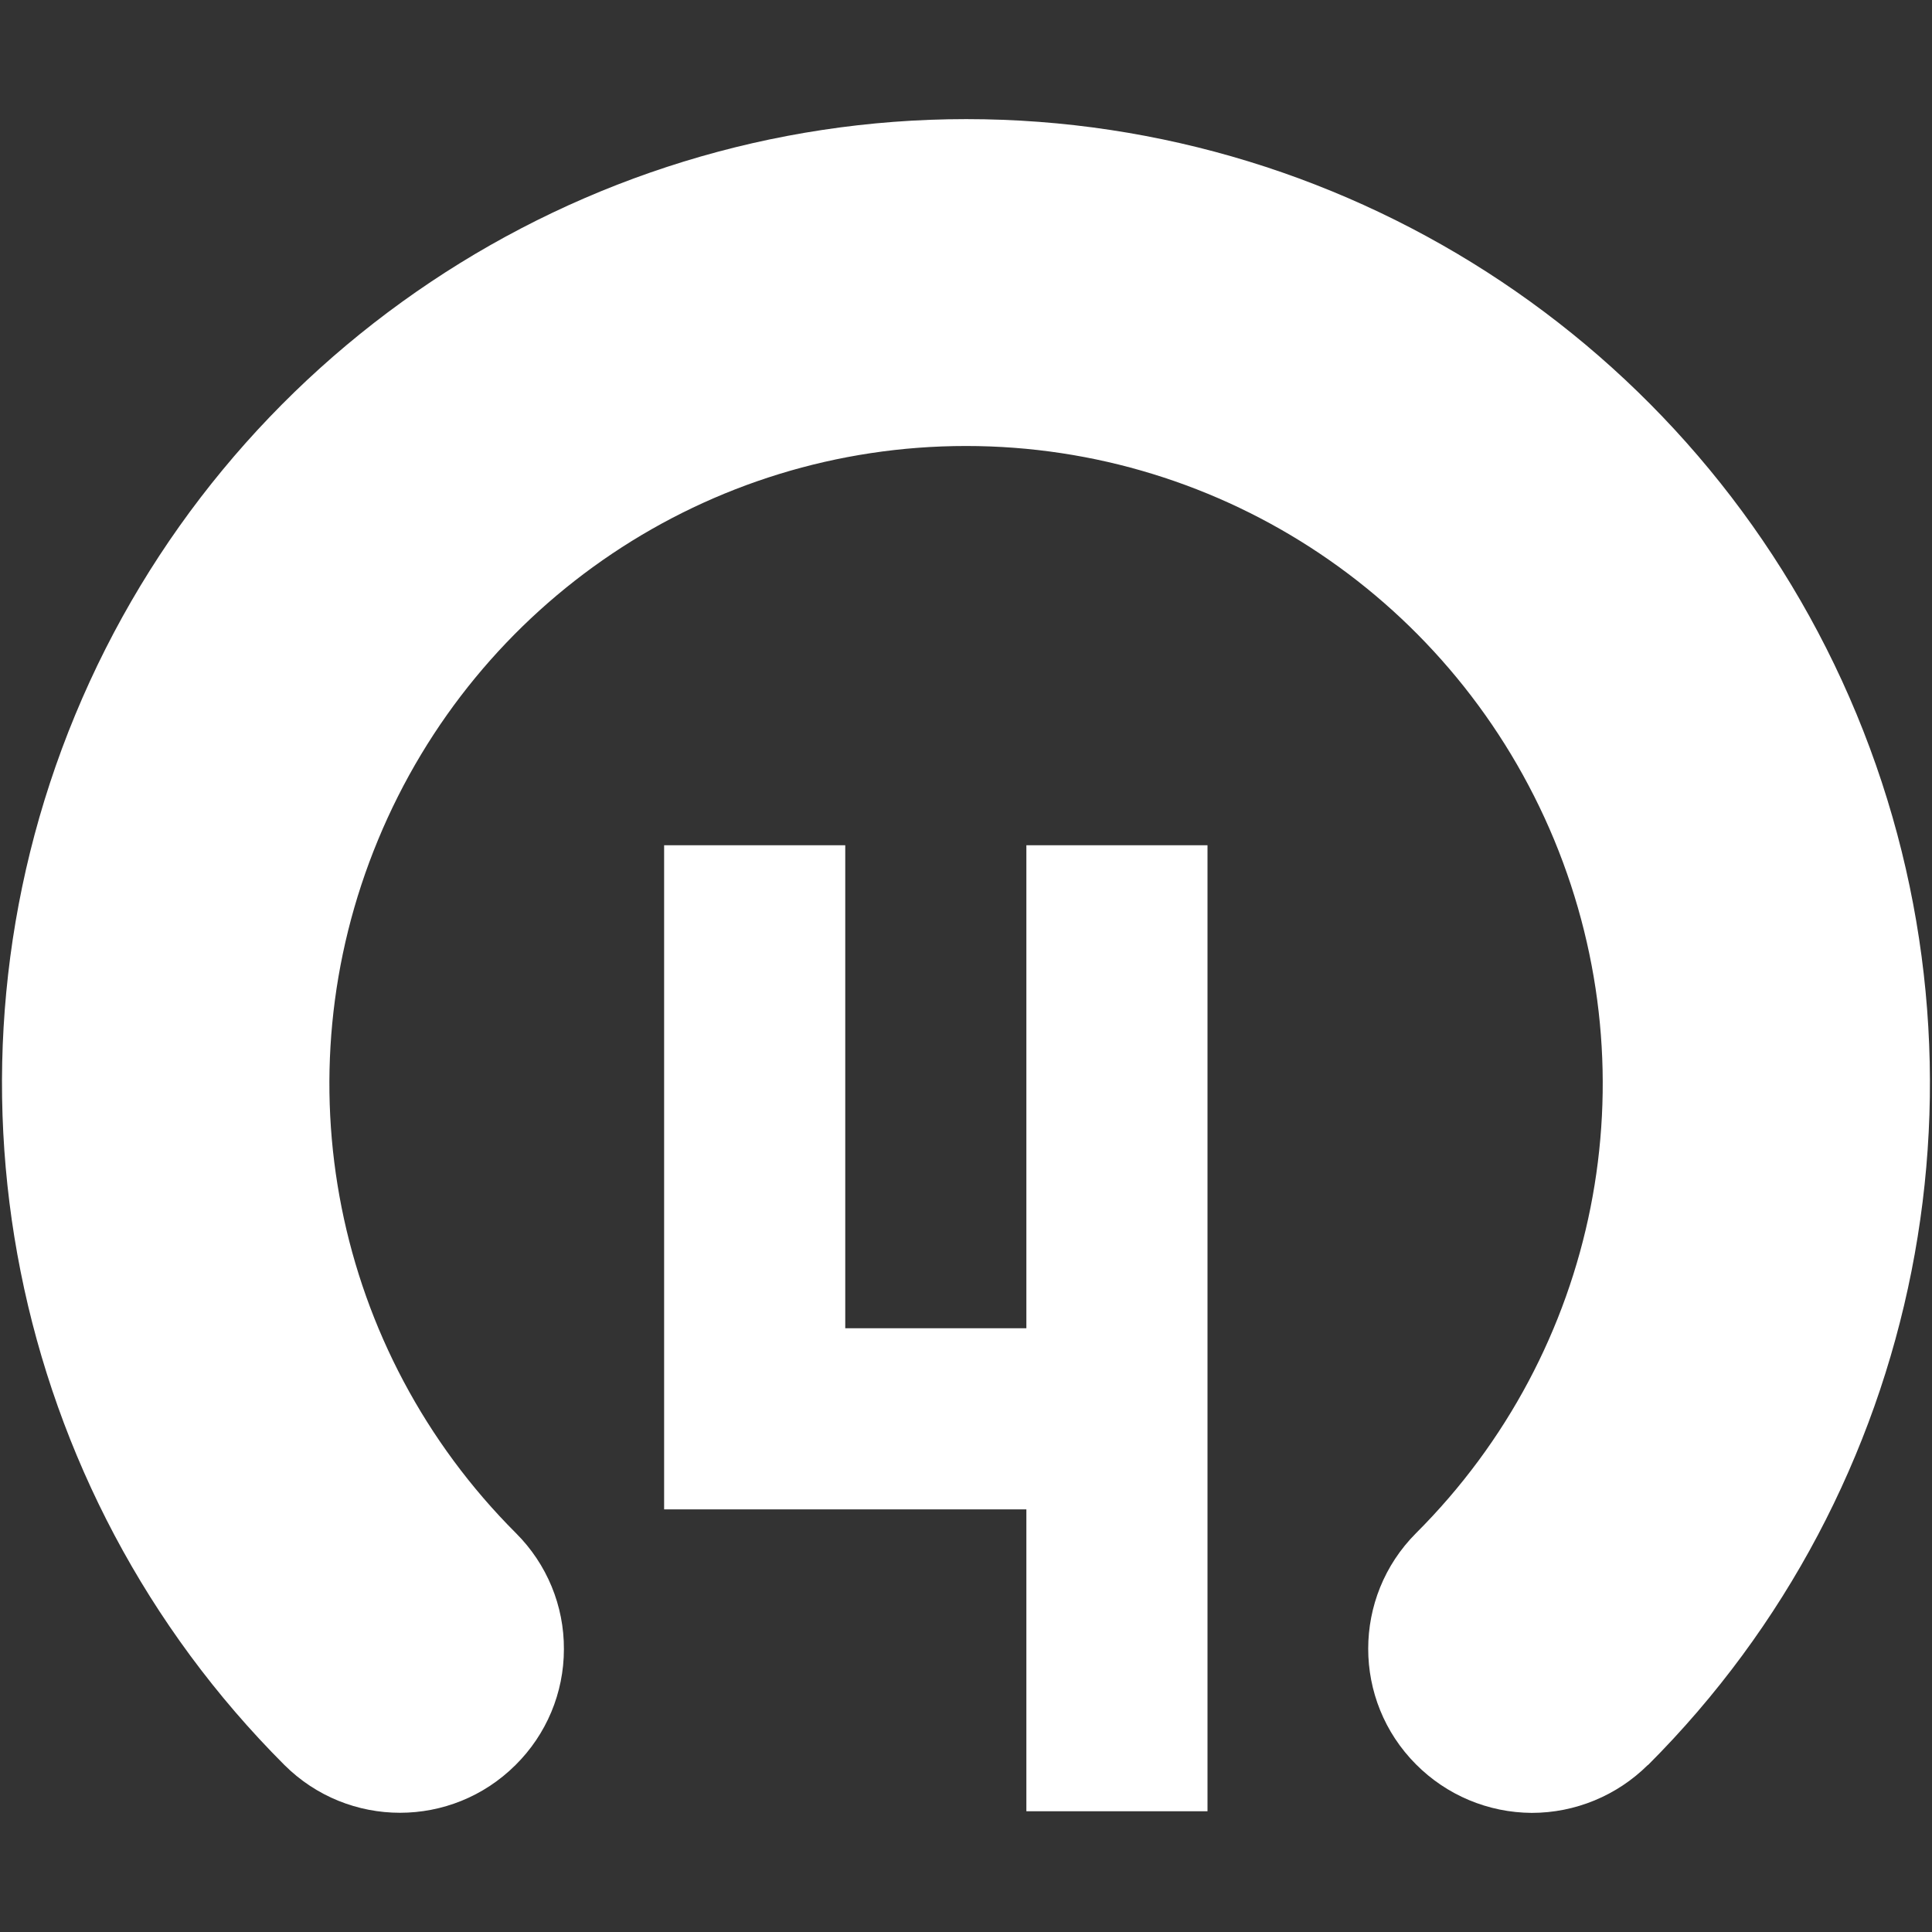 <?xml version="1.0" encoding="UTF-8"?>
<svg xmlns="http://www.w3.org/2000/svg" xmlns:xlink="http://www.w3.org/1999/xlink" width="32" height="32" viewBox="0 0 32 32" version="1.1">
<rect x="0" y="0" width="32" height="32" fill="#333333" stroke="none"/>
<g id="surface1">
<path style=" stroke:none;fill-rule:nonzero;fill:rgb(100%,100%,100%);fill-opacity:1;" d="M 27.297 29.234 C 31.859 24.672 33.219 17.789 30.75 11.828 C 28.281 5.867 22.457 1.973 16.004 1.973 C 9.555 1.973 3.715 5.879 1.246 11.84 C -1.223 17.801 0.148 24.672 4.711 29.234 C 5.77 30.289 7.48 30.289 8.539 29.234 C 9.051 28.727 9.34 28.039 9.34 27.316 C 9.344 26.598 9.059 25.906 8.547 25.395 C 5.527 22.375 4.625 17.859 6.262 13.91 C 7.895 9.965 11.727 7.387 16 7.387 C 20.273 7.387 24.105 9.965 25.742 13.91 C 27.375 17.859 26.477 22.375 23.453 25.395 C 22.398 26.453 22.398 28.164 23.453 29.223 C 23.961 29.734 24.648 30.023 25.371 30.027 C 26.09 30.027 26.781 29.742 27.293 29.234 Z M 27.297 29.234 "/>
<path style=" stroke:none;fill-rule:evenodd;fill:rgb(100%,100%,100%);fill-opacity:1;" d="M 11 14 L 11 25 L 17 25 L 17 30 L 20 30 L 20 14 L 17 14 L 17 22 L 14 22 L 14 14 Z M 11 14 "/>
</g>
</svg>
